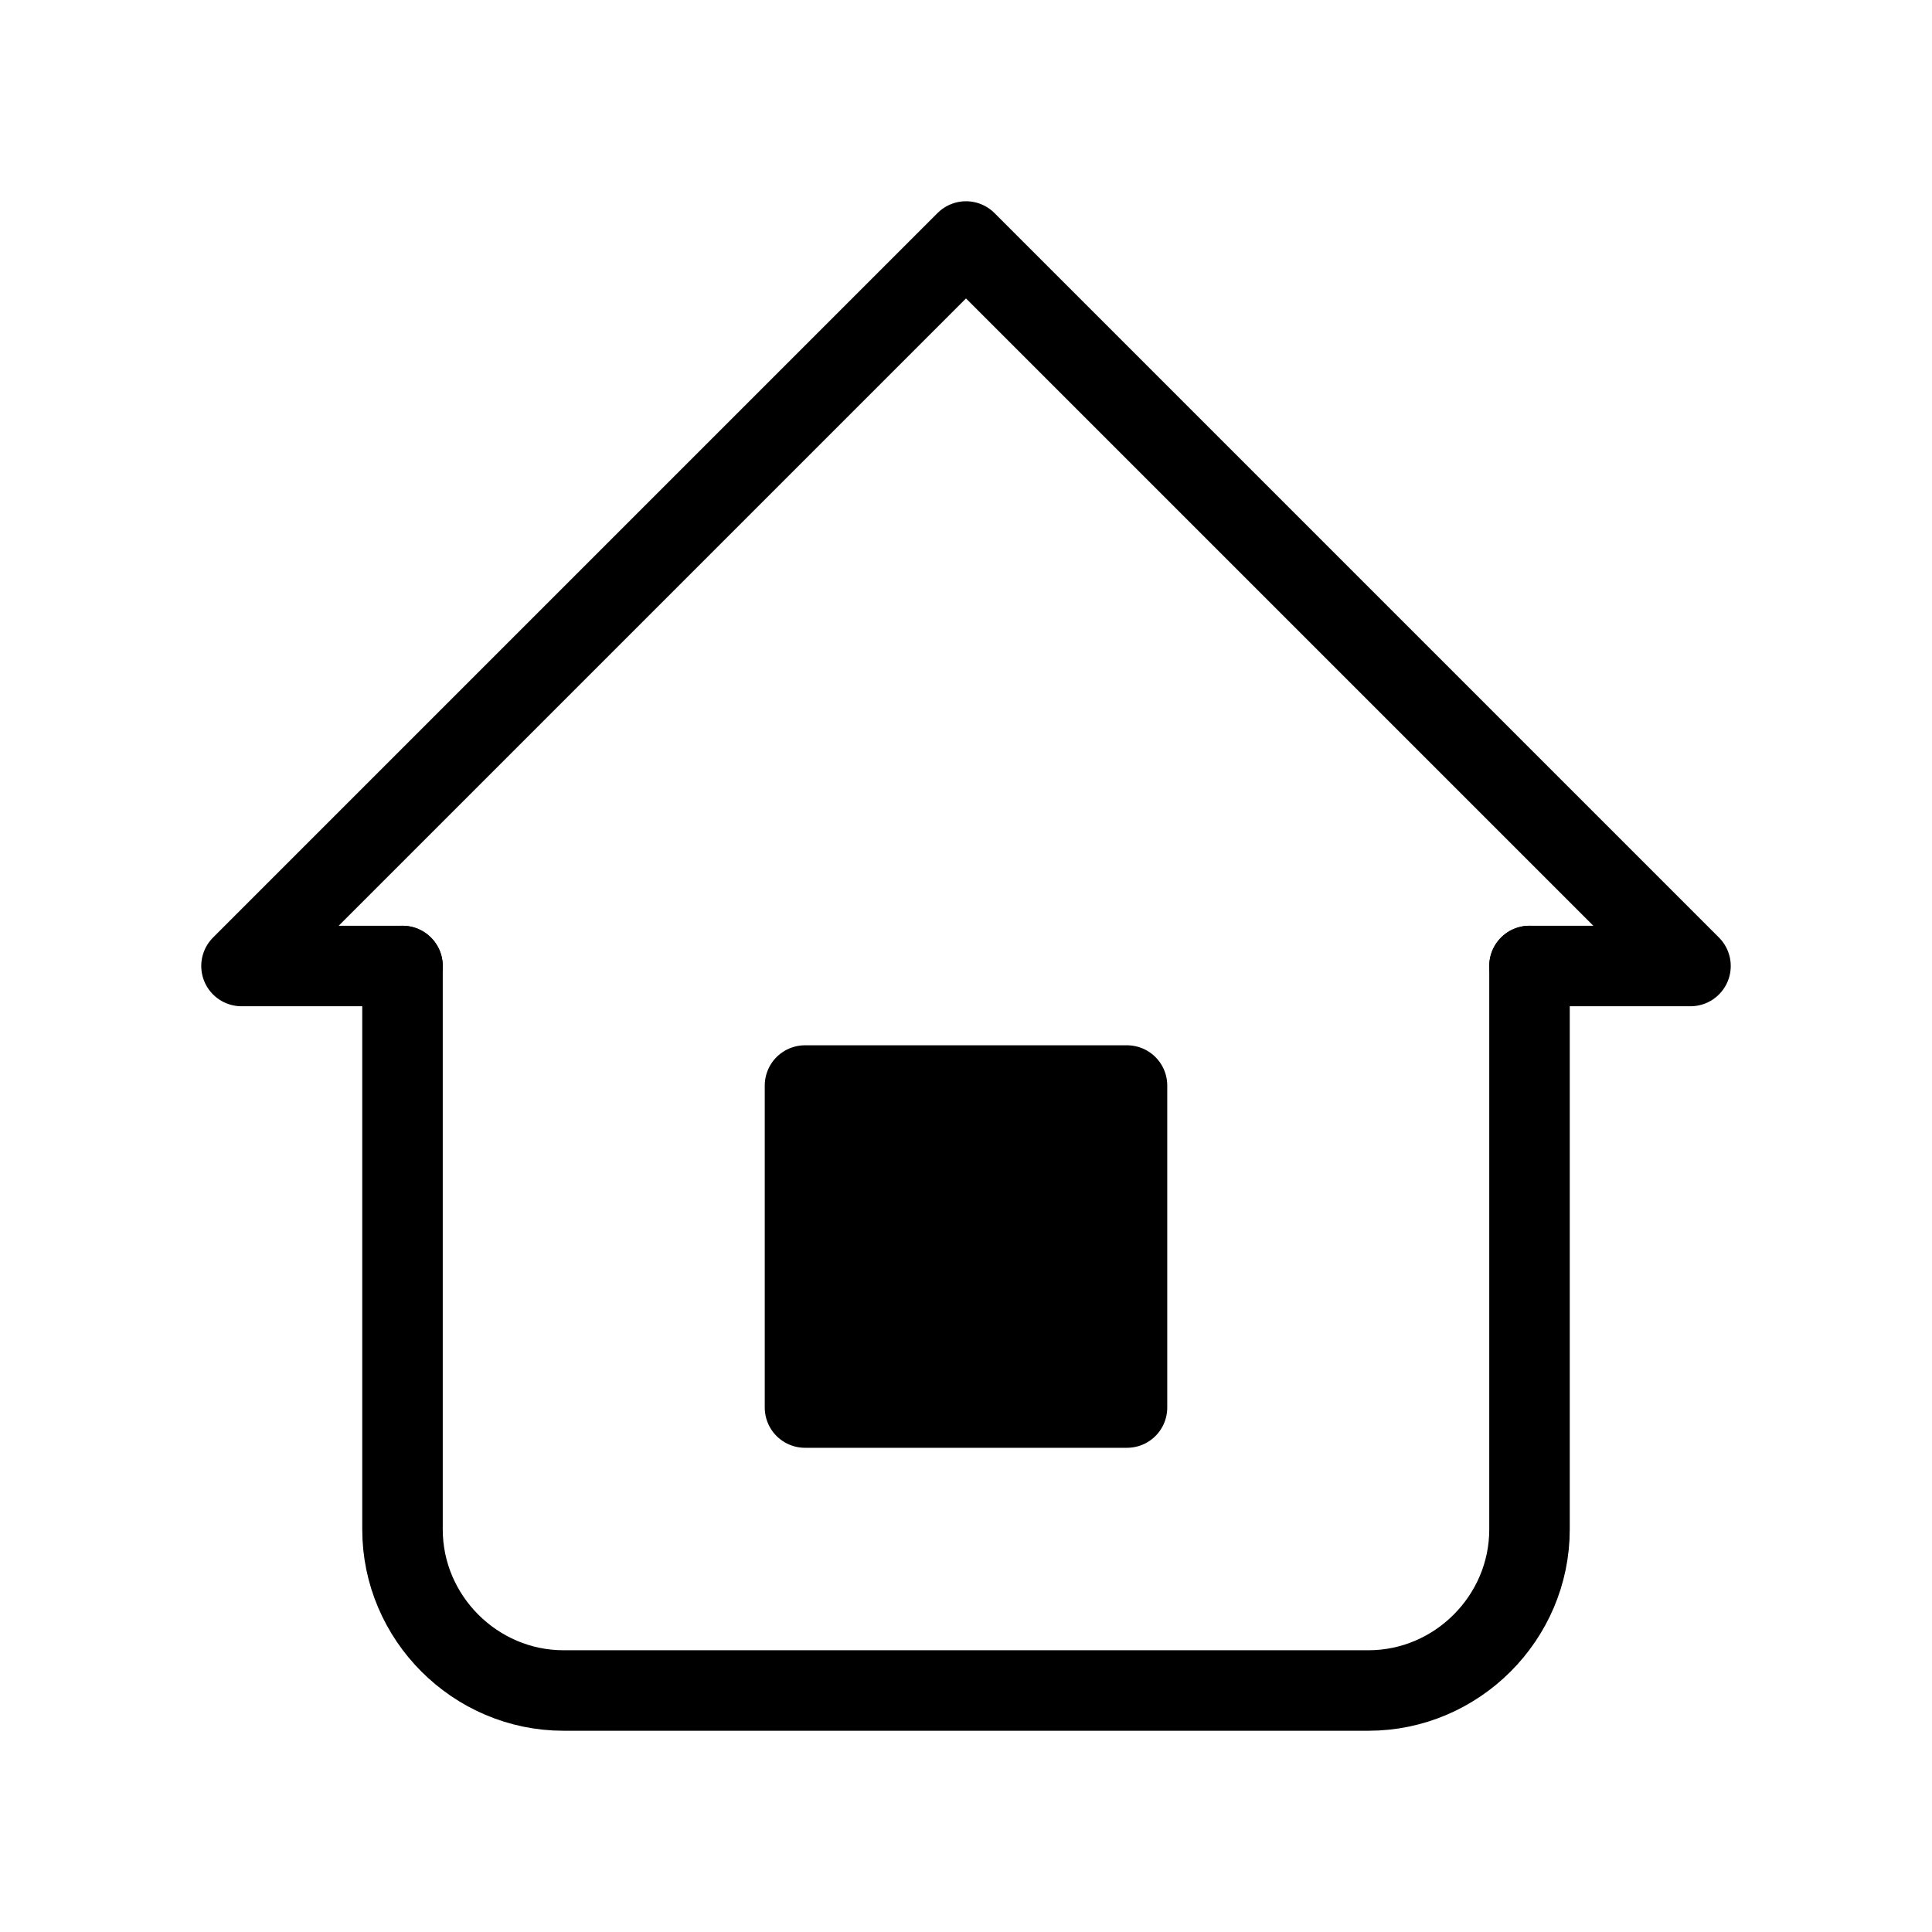<?xml version="1.0" encoding="UTF-8" standalone="no"?>
<svg
   width="24"
   height="24"
   viewBox="0 0 24 24"
   version="1.1"
   xml:space="preserve"
   style="fill-rule:evenodd;fill:black;clip-rule:evenodd;stroke-linecap:round;stroke-linejoin:round;"
   id="svg2"
   sodipodi:docname="go-home.svg"
   xmlns:inkscape="http://www.inkscape.org/namespaces/inkscape"
   xmlns:sodipodi="http://sodipodi.sourceforge.net/DTD/sodipodi-0.dtd"
   xmlns="http://www.w3.org/2000/svg"
   xmlns:svg="http://www.w3.org/2000/svg"><defs
   id="defs2" /><sodipodi:namedview
   id="namedview2"
   pagecolor="#ffffff"
   bordercolor="#000000"
   borderopacity="0.25"
   inkscape:showpageshadow="2"
   inkscape:pageopacity="0.0"
   inkscape:pagecheckerboard="0"
   inkscape:deskcolor="#d1d1d1" />
    <path
   d="M5,12L3,12L12,3L21,12L19,12"
   style="fill:none;fill-rule:nonzero;stroke:black;stroke-width:1px;"
   id="path1" />
    <path
   d="M5,12L5,19C5,20.097 5.903,21 7,21L17,21C18.097,21 19,20.097 19,19L19,12"
   style="fill:none;fill-rule:nonzero;stroke:black;stroke-width:1px;"
   id="path2" />
    <g
   transform="matrix(1,0,0,1,0,1.485)"
   id="g2">
        <rect
   x="10"
   y="12"
   width="4"
   height="4"
   style="fill-rule:nonzero;stroke:black;stroke-width:1px;"
   id="rect2" />
    </g>
</svg>
